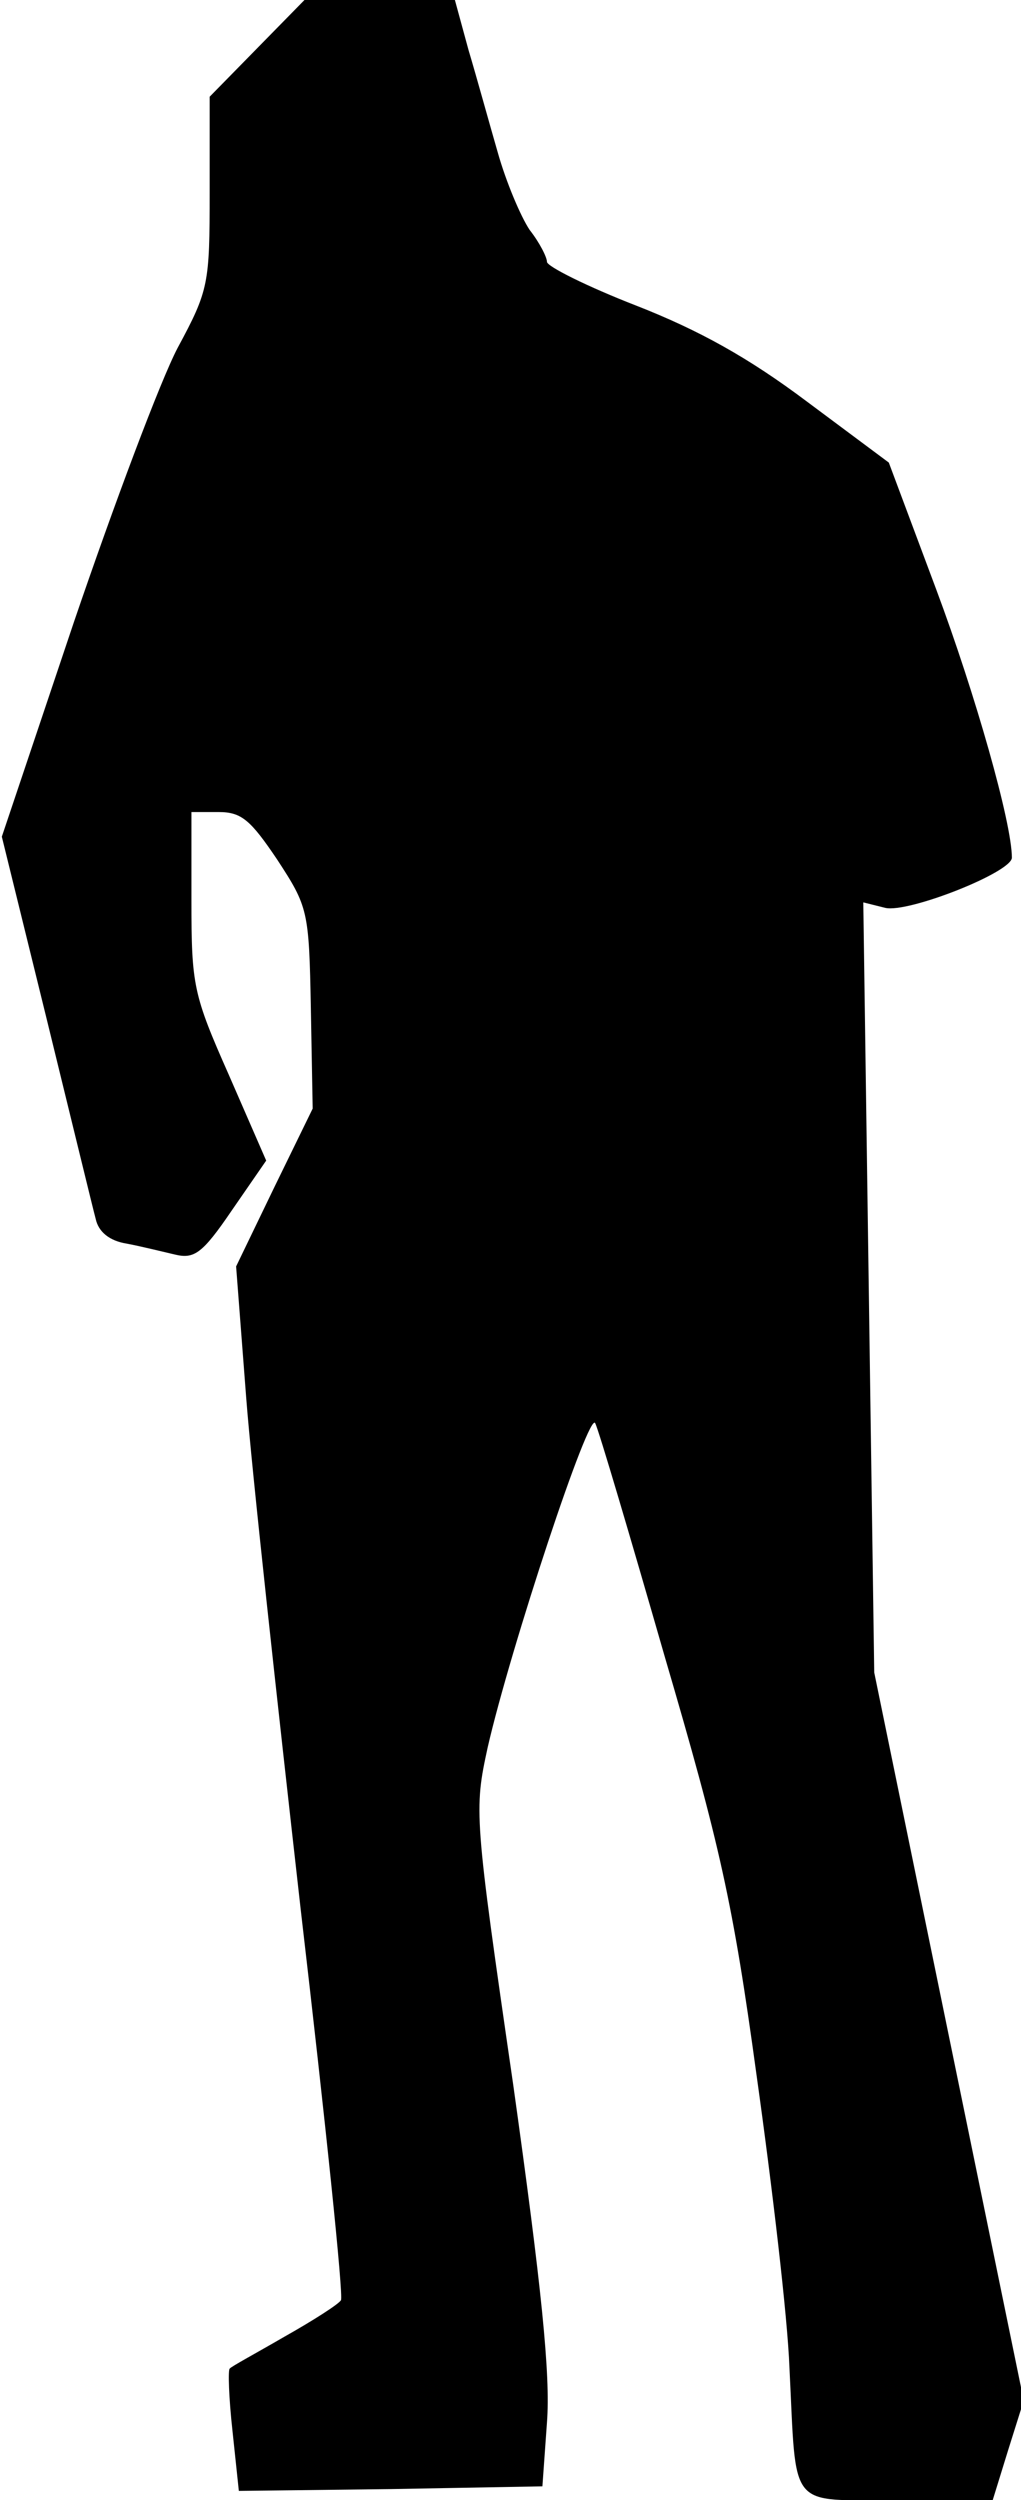 <?xml version="1.0" standalone="no"?>
<!DOCTYPE svg PUBLIC "-//W3C//DTD SVG 20010904//EN"
 "http://www.w3.org/TR/2001/REC-SVG-20010904/DTD/svg10.dtd">
<svg version="1.0" xmlns="http://www.w3.org/2000/svg"
 width="112pt" height="274pt" viewBox="0 0 112 274"
 preserveAspectRatio="xMidYMid meet">
<g transform="translate(0,274) scale(0.1,-0.1)"
fill="#000000" stroke="none">
<path fill="#000000" stroke="none" d="M282 2687 l-52 -53 0 -105 c0 -100 -1
-107 -35 -170 -19 -36 -70 -172 -114 -301 l-79 -235 49 -199 c27 -110 51 -209
54 -220 3 -14 15 -24 34 -27 16 -3 40 -9 53 -12 21 -5 30 1 62 48 l38 55 -41
94 c-39 88 -41 98 -41 191 l0 97 30 0 c25 0 35 -9 64 -52 34 -52 35 -56 37
-163 l2 -110 -42 -86 -42 -87 11 -143 c6 -79 34 -333 60 -563 27 -231 47 -423
44 -427 -2 -4 -30 -22 -62 -40 -31 -18 -59 -33 -60 -35 -2 -1 -1 -32 3 -68 l7
-66 167 2 166 3 5 70 c4 52 -6 149 -37 370 -43 296 -43 301 -28 370 25 109
112 372 118 355 4 -8 38 -123 76 -255 61 -208 75 -270 101 -460 17 -121 34
-265 36 -320 8 -158 -3 -145 119 -145 l104 0 17 55 17 54 -82 399 -82 399 -6
422 -6 422 24 -6 c25 -6 139 39 139 55 0 38 -40 179 -83 294 l-52 139 -90 67
c-64 48 -118 78 -187 105 -54 21 -98 43 -98 48 0 5 -8 21 -19 35 -10 15 -26
53 -35 85 -9 31 -23 82 -32 112 l-15 55 -83 0 -82 0 -52 -53z"/>
</g>
</svg>
